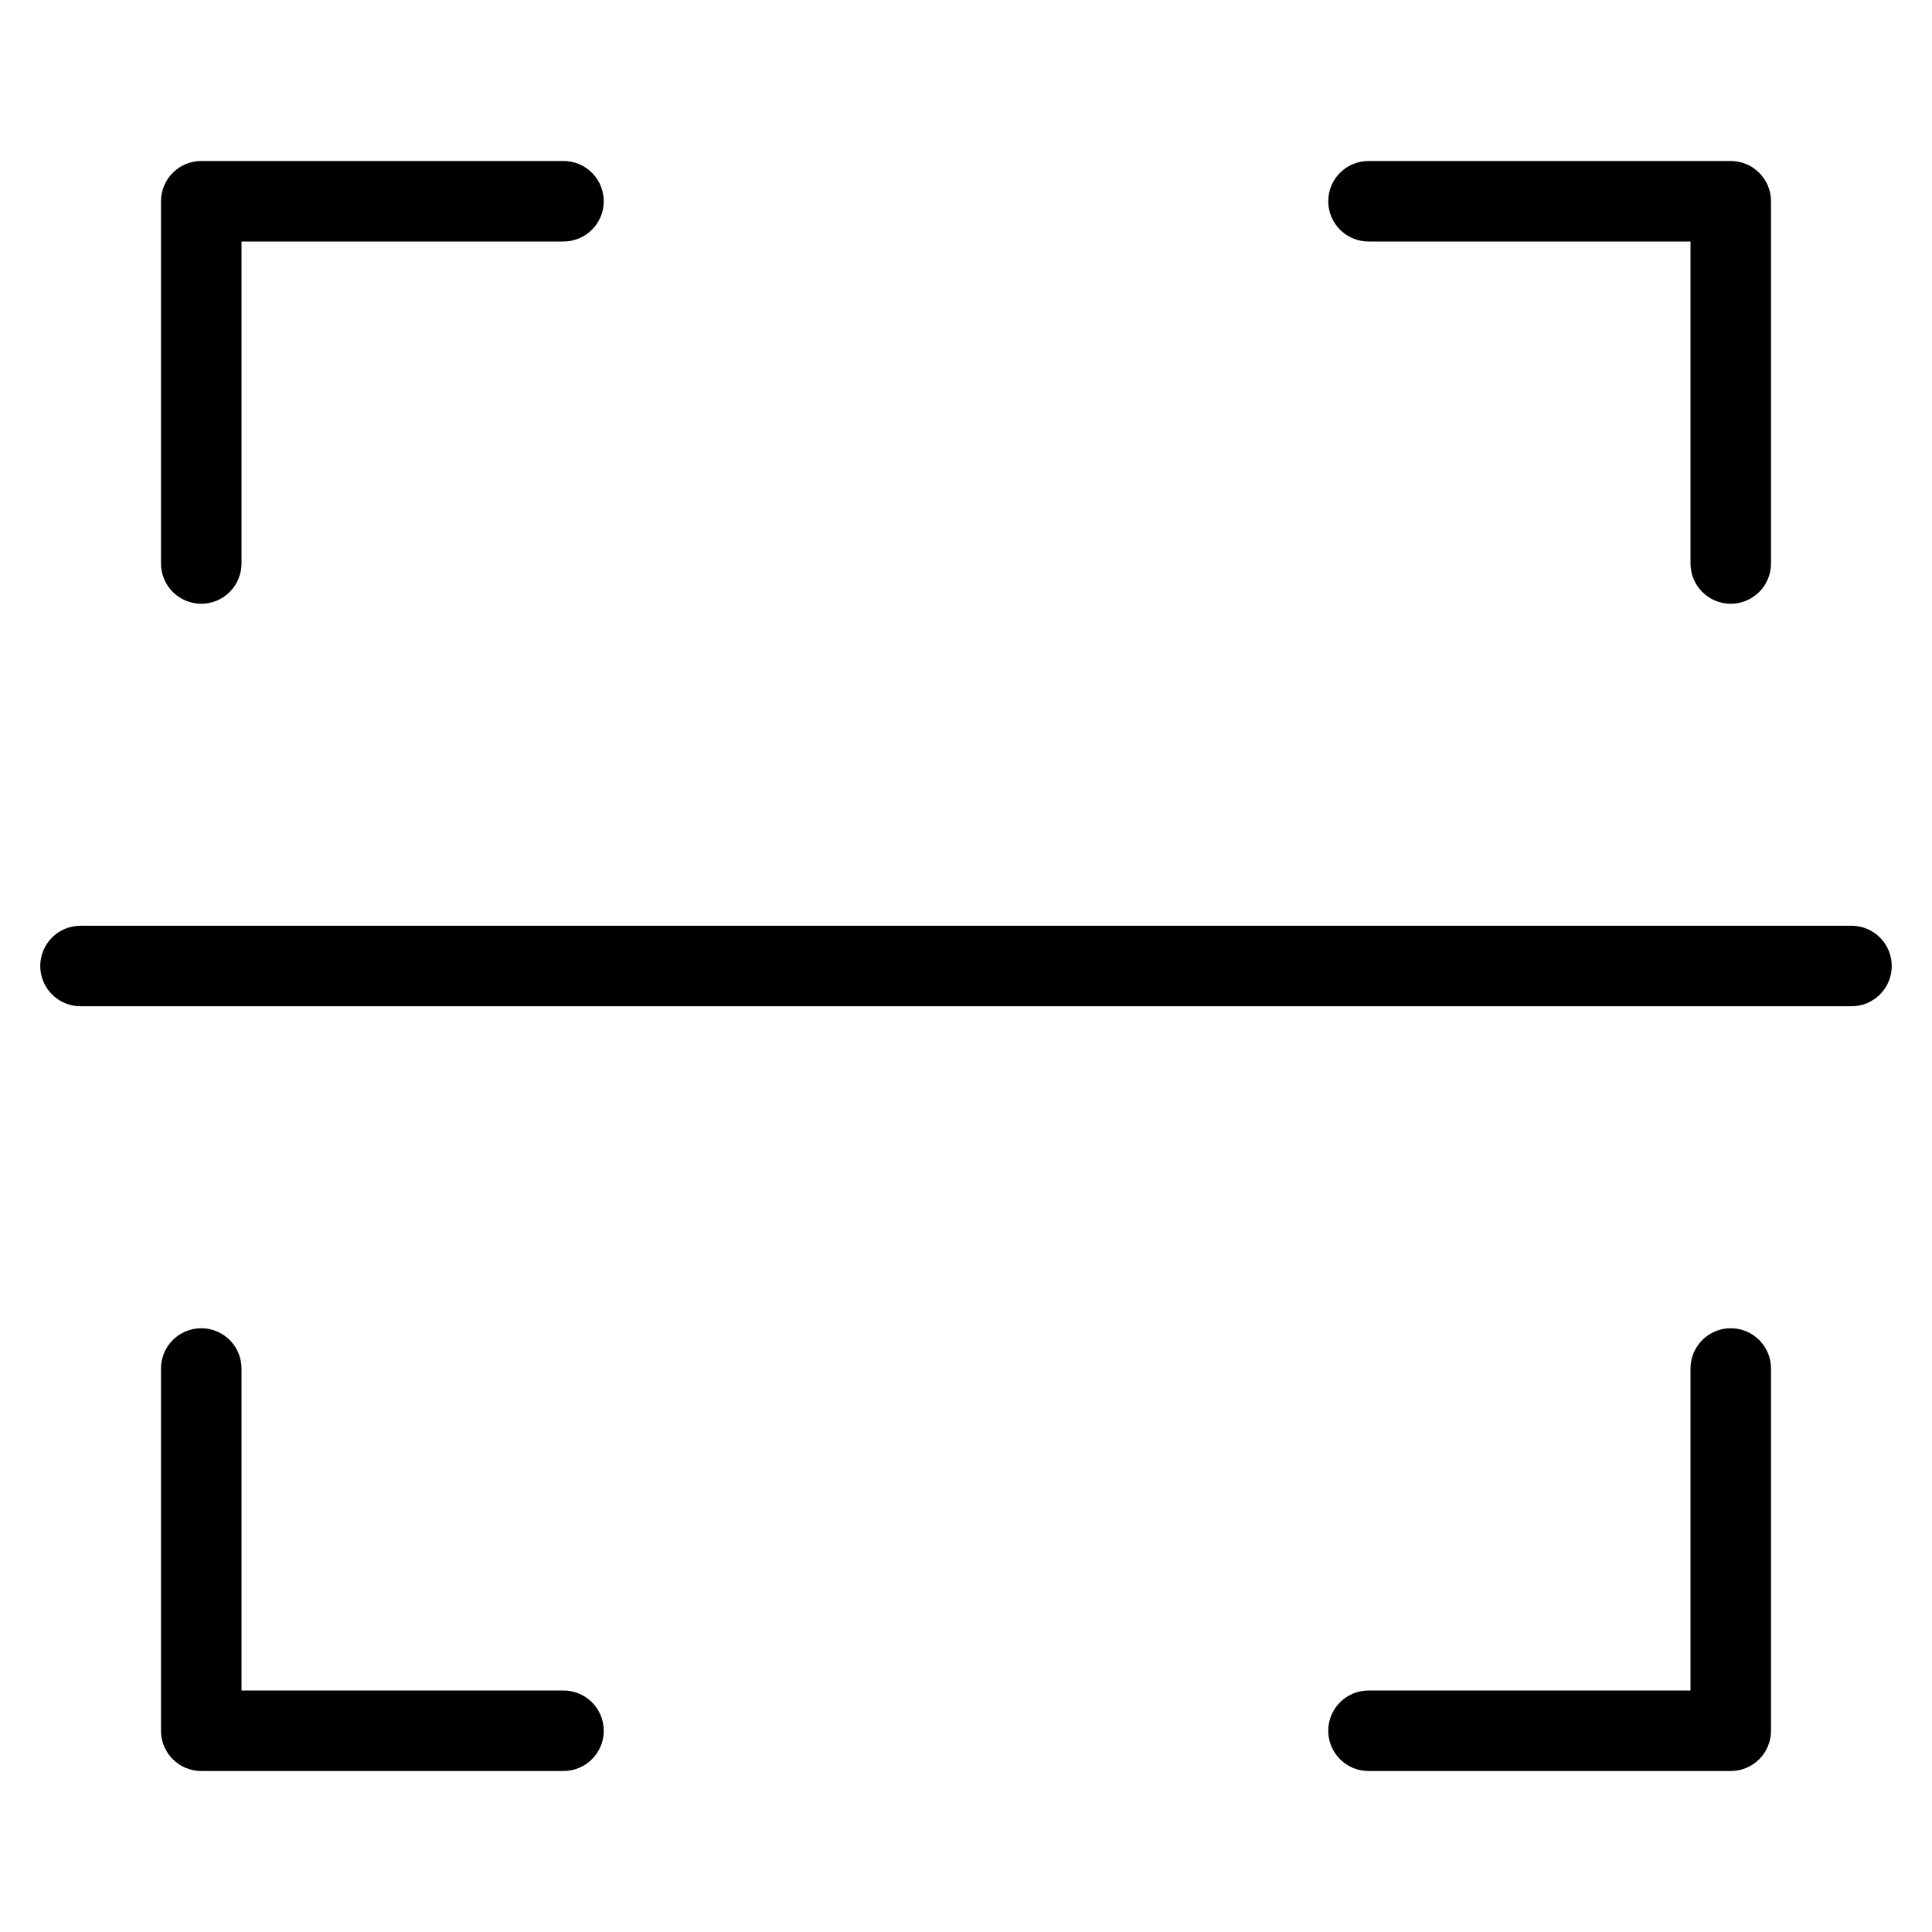 <?xml version="1.0" encoding="utf-8"?>
<!-- Generator: Adobe Illustrator 19.1.0, SVG Export Plug-In . SVG Version: 6.00 Build 0)  -->
<!DOCTYPE svg PUBLIC "-//W3C//DTD SVG 1.1//EN" "http://www.w3.org/Graphics/SVG/1.1/DTD/svg11.dtd">
<svg version="1.1" id="Layer_1" xmlns="http://www.w3.org/2000/svg" xmlns:xlink="http://www.w3.org/1999/xlink" x="0px" y="0px"
	 width="48px" height="48px" viewBox="0 0 48 48" enable-background="new 0 0 48 48" xml:space="preserve">
<path d="M5,15c0.552,0,1-0.448,1-1V6h8c0.552,0,1-0.448,1-1s-0.448-1-1-1H5C4.448,4,4,4.448,4,5v9
	C4,14.552,4.448,15,5,15z"/>
<path d="M33,5c0,0.552,0.448,1,1,1h8v8c0,0.552,0.448,1,1,1s1-0.448,1-1V5c0-0.552-0.448-1-1-1h-9
	C33.448,4,33,4.448,33,5z"/>
<path d="M43,44c0.552,0,1-0.447,1-1v-9c0-0.553-0.448-1-1-1s-1,0.447-1,1v8h-8c-0.552,0-1,0.447-1,1s0.448,1,1,1H43
	z"/>
<path d="M5,33c-0.552,0-1,0.447-1,1v9c0,0.553,0.448,1,1,1h9c0.552,0,1-0.447,1-1s-0.448-1-1-1H6v-8
	C6,33.447,5.552,33,5,33z"/>
<path d="M46,23H2c-0.552,0-1,0.448-1,1s0.448,1,1,1h44c0.552,0,1-0.448,1-1S46.552,23,46,23z"/>
</svg>
